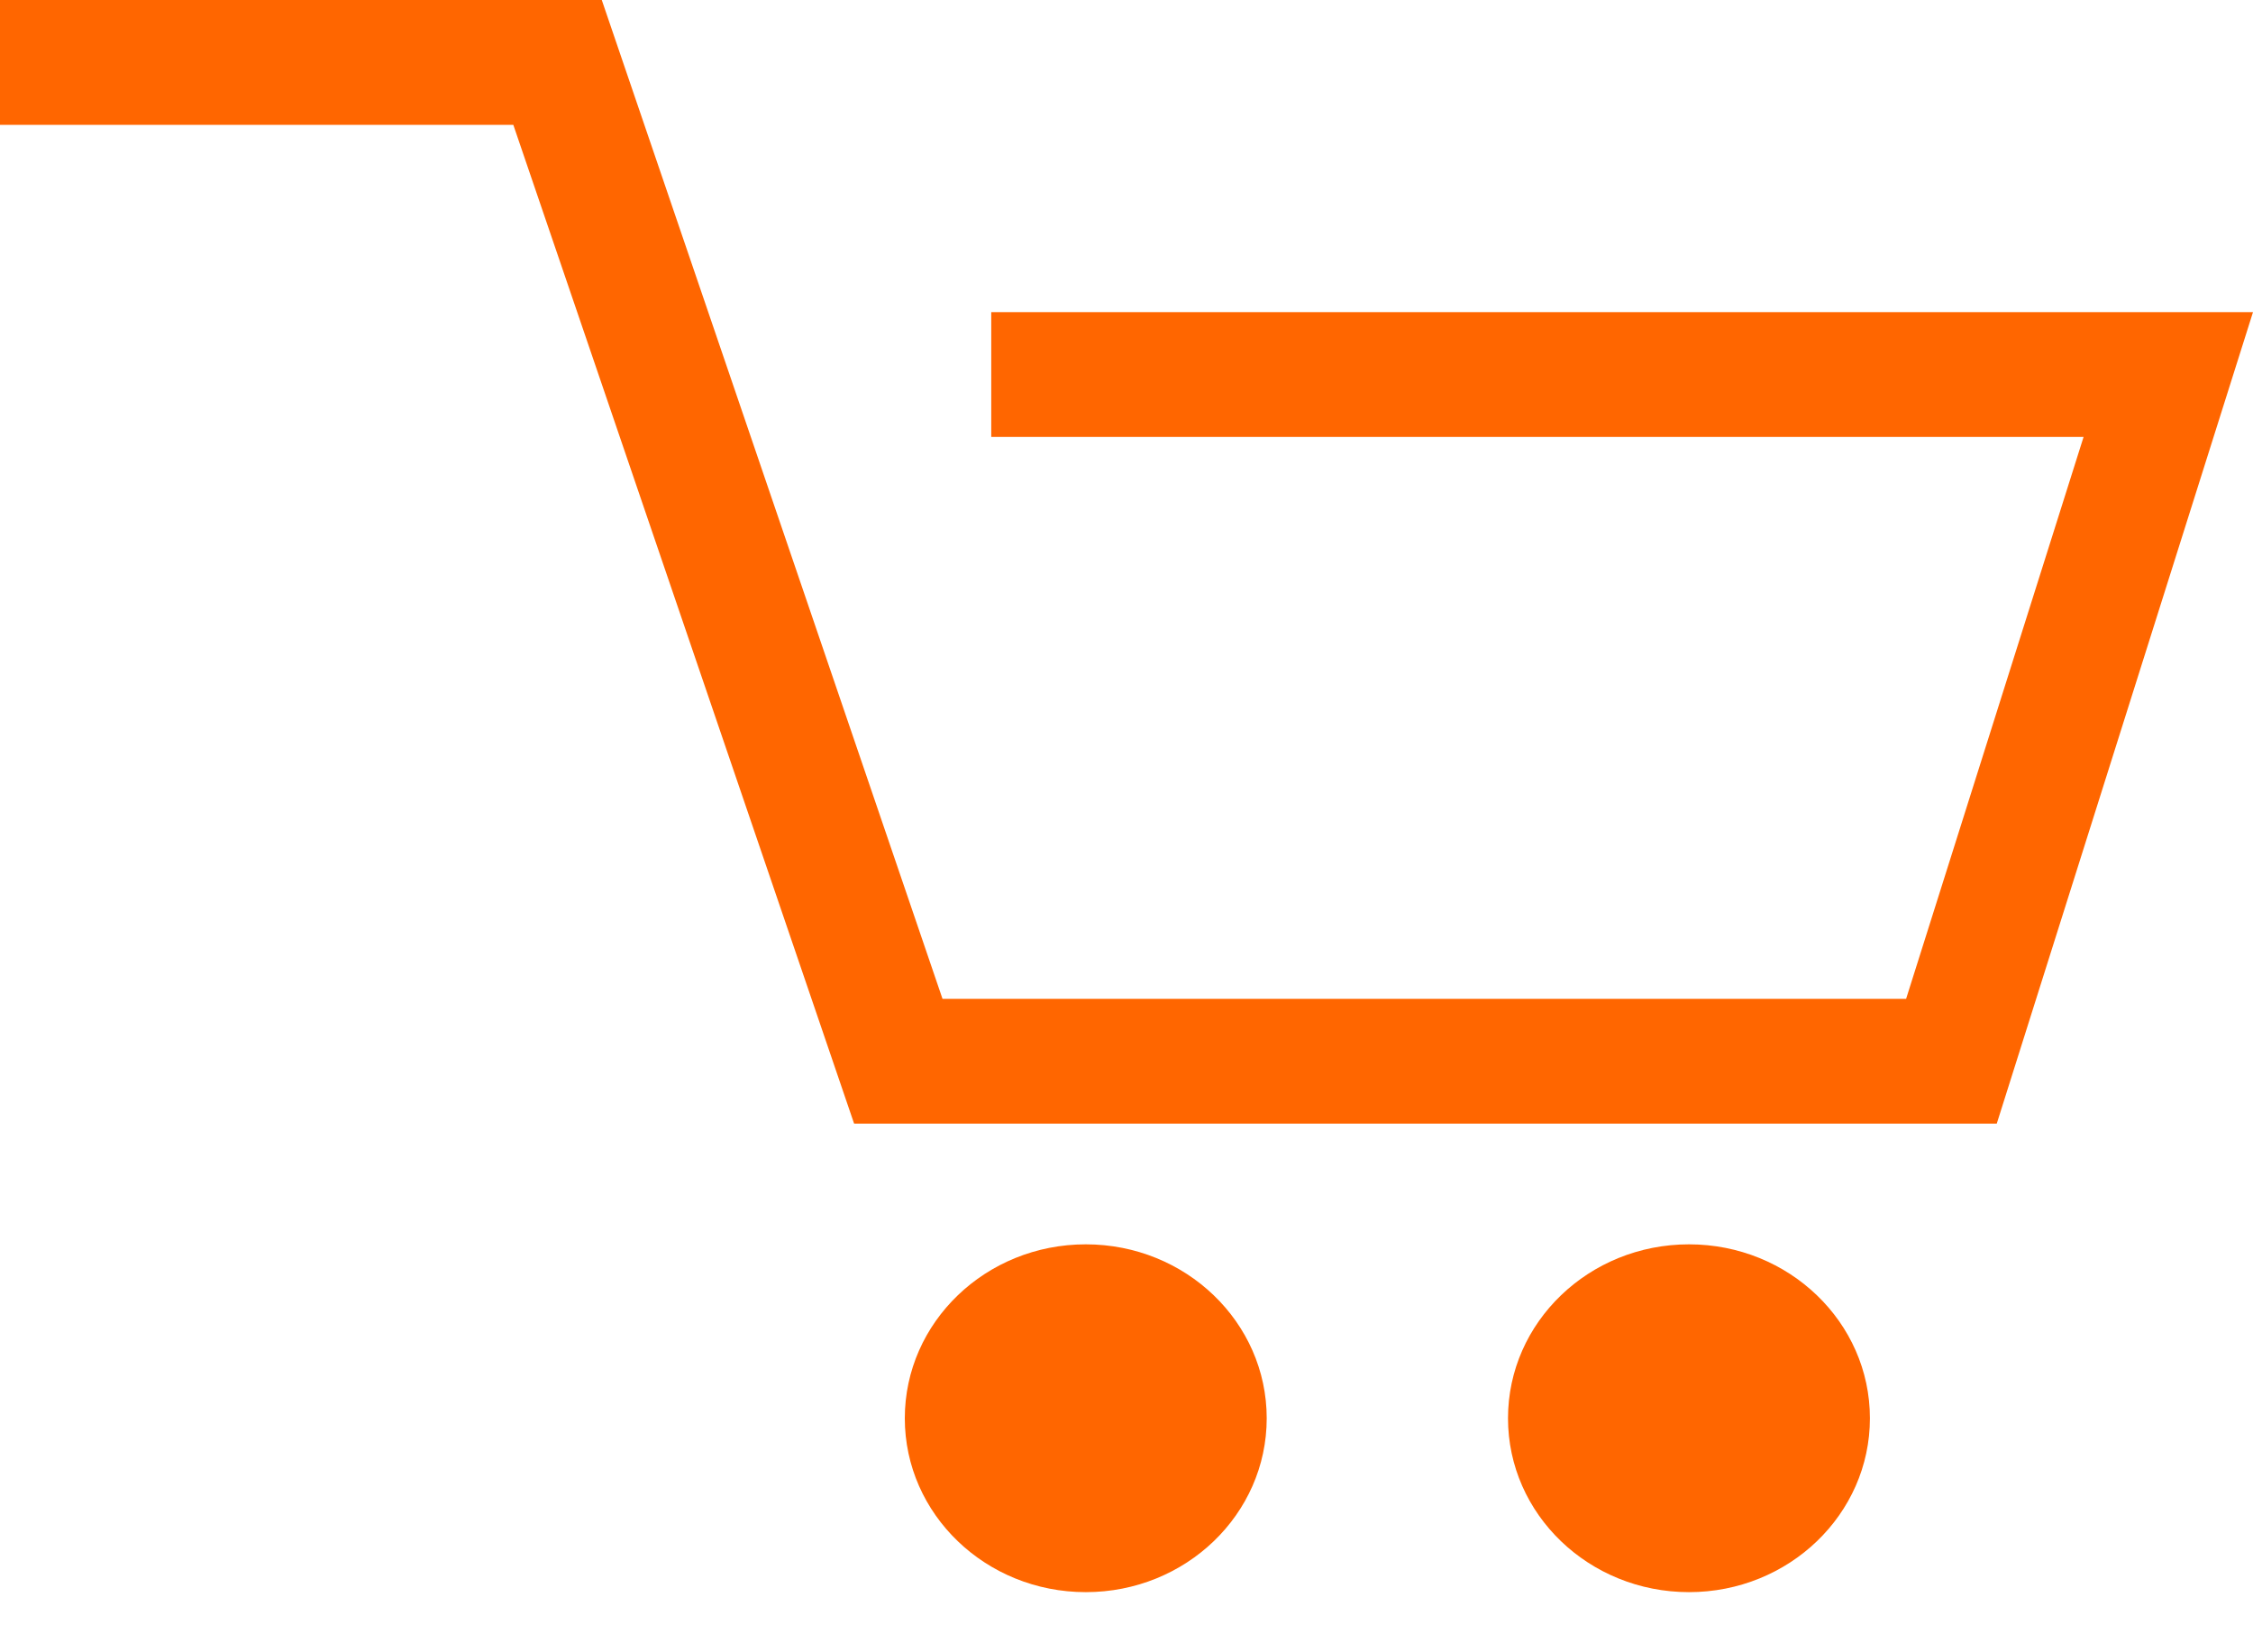 <svg width="30" height="22" viewBox="0 0 30 22" fill="none" xmlns="http://www.w3.org/2000/svg">
<path fill-rule="evenodd" clip-rule="evenodd" d="M6.835 1.662H0V0H8.013L12.55 13.299H25.381L27.744 5.818H13.199V4.156H30L26.588 14.961H11.373L6.835 1.662Z" fill="#FF6600"/>
<path d="M14.458 21.199C15.789 21.199 16.867 20.163 16.867 18.884C16.867 17.605 15.789 16.568 14.458 16.568C13.127 16.568 12.048 17.605 12.048 18.884C12.048 20.163 13.127 21.199 14.458 21.199Z" fill="#FF6600"/>
<path d="M22.49 21.199C23.82 21.199 24.899 20.163 24.899 18.884C24.899 17.605 23.82 16.568 22.49 16.568C21.159 16.568 20.08 17.605 20.08 18.884C20.08 20.163 21.159 21.199 22.49 21.199Z" fill="#FF6600"/>
</svg>
